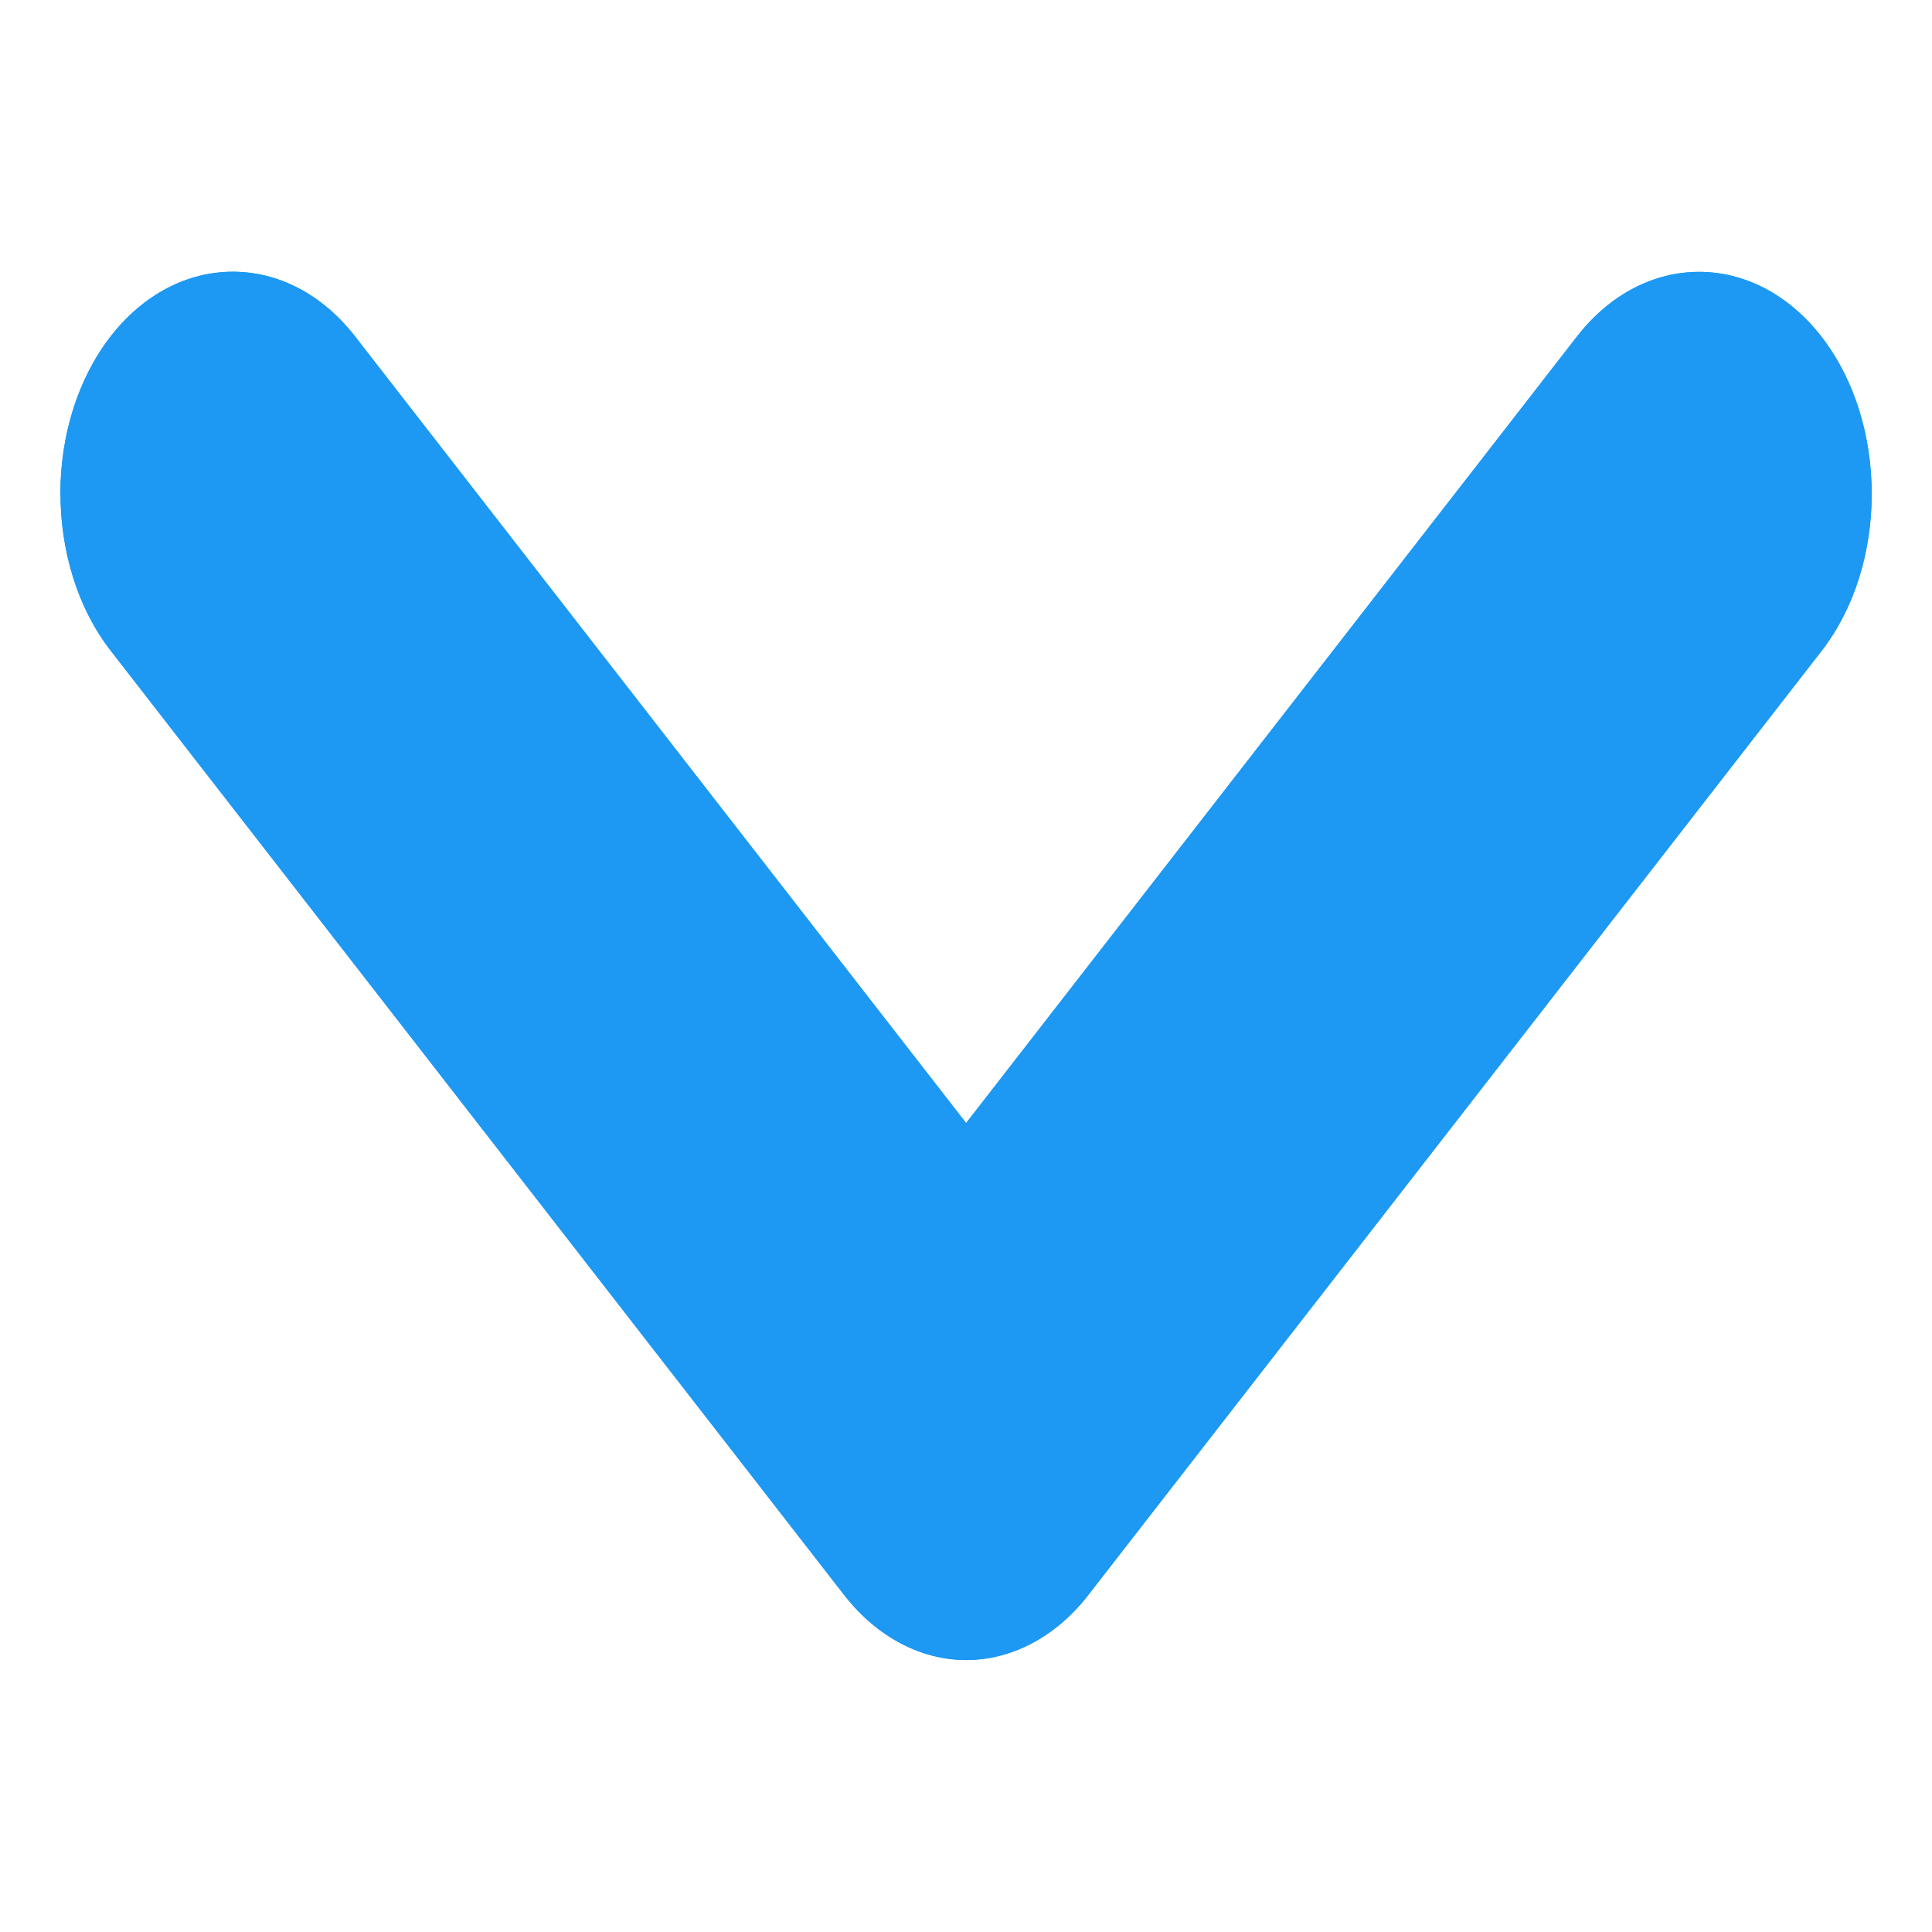 <svg height="32" viewBox="0 0 32 32" width="32" xmlns="http://www.w3.org/2000/svg"><g fill="#1d99f3" transform="matrix(1.875 0 0 2.3 -4.625 -32.3)"><path d="m3 17.599c-0-.411.148-.822.444-1.133.592-.621 1.567-.621 2.159 0h0l5.398 5.665 5.396-5.664c.592-.621 1.566-.621 2.159 0.0 0.0 0.0 0.0 0.0 0.0 0.0 0.0 0.0 0.0 0.0 0.0 0.0.593.622.593 1.645 0 2.266l-6.475 6.796c-.296.311-.689.469-1.079.469-.39-0-.783-.159-1.079-.469h-0l-6.478-6.799c-.296-.311-.444-.722-.444-1.133z"/><path d="m3 17.599c-0-.411.148-.822.444-1.133.592-.621 1.567-.621 2.159 0h0l5.398 5.665 5.396-5.664c.592-.621 1.566-.621 2.159 0.0 0.0 0.0 0.0 0.0 0.0 0.0 0.0 0.0 0.0 0.0 0.0 0.0.593.622.593 1.645 0 2.266l-6.475 6.796c-.296.311-.689.469-1.079.469-.39-0-.783-.159-1.079-.469h-0l-6.478-6.799c-.296-.311-.444-.722-.444-1.133z"/></g></svg>